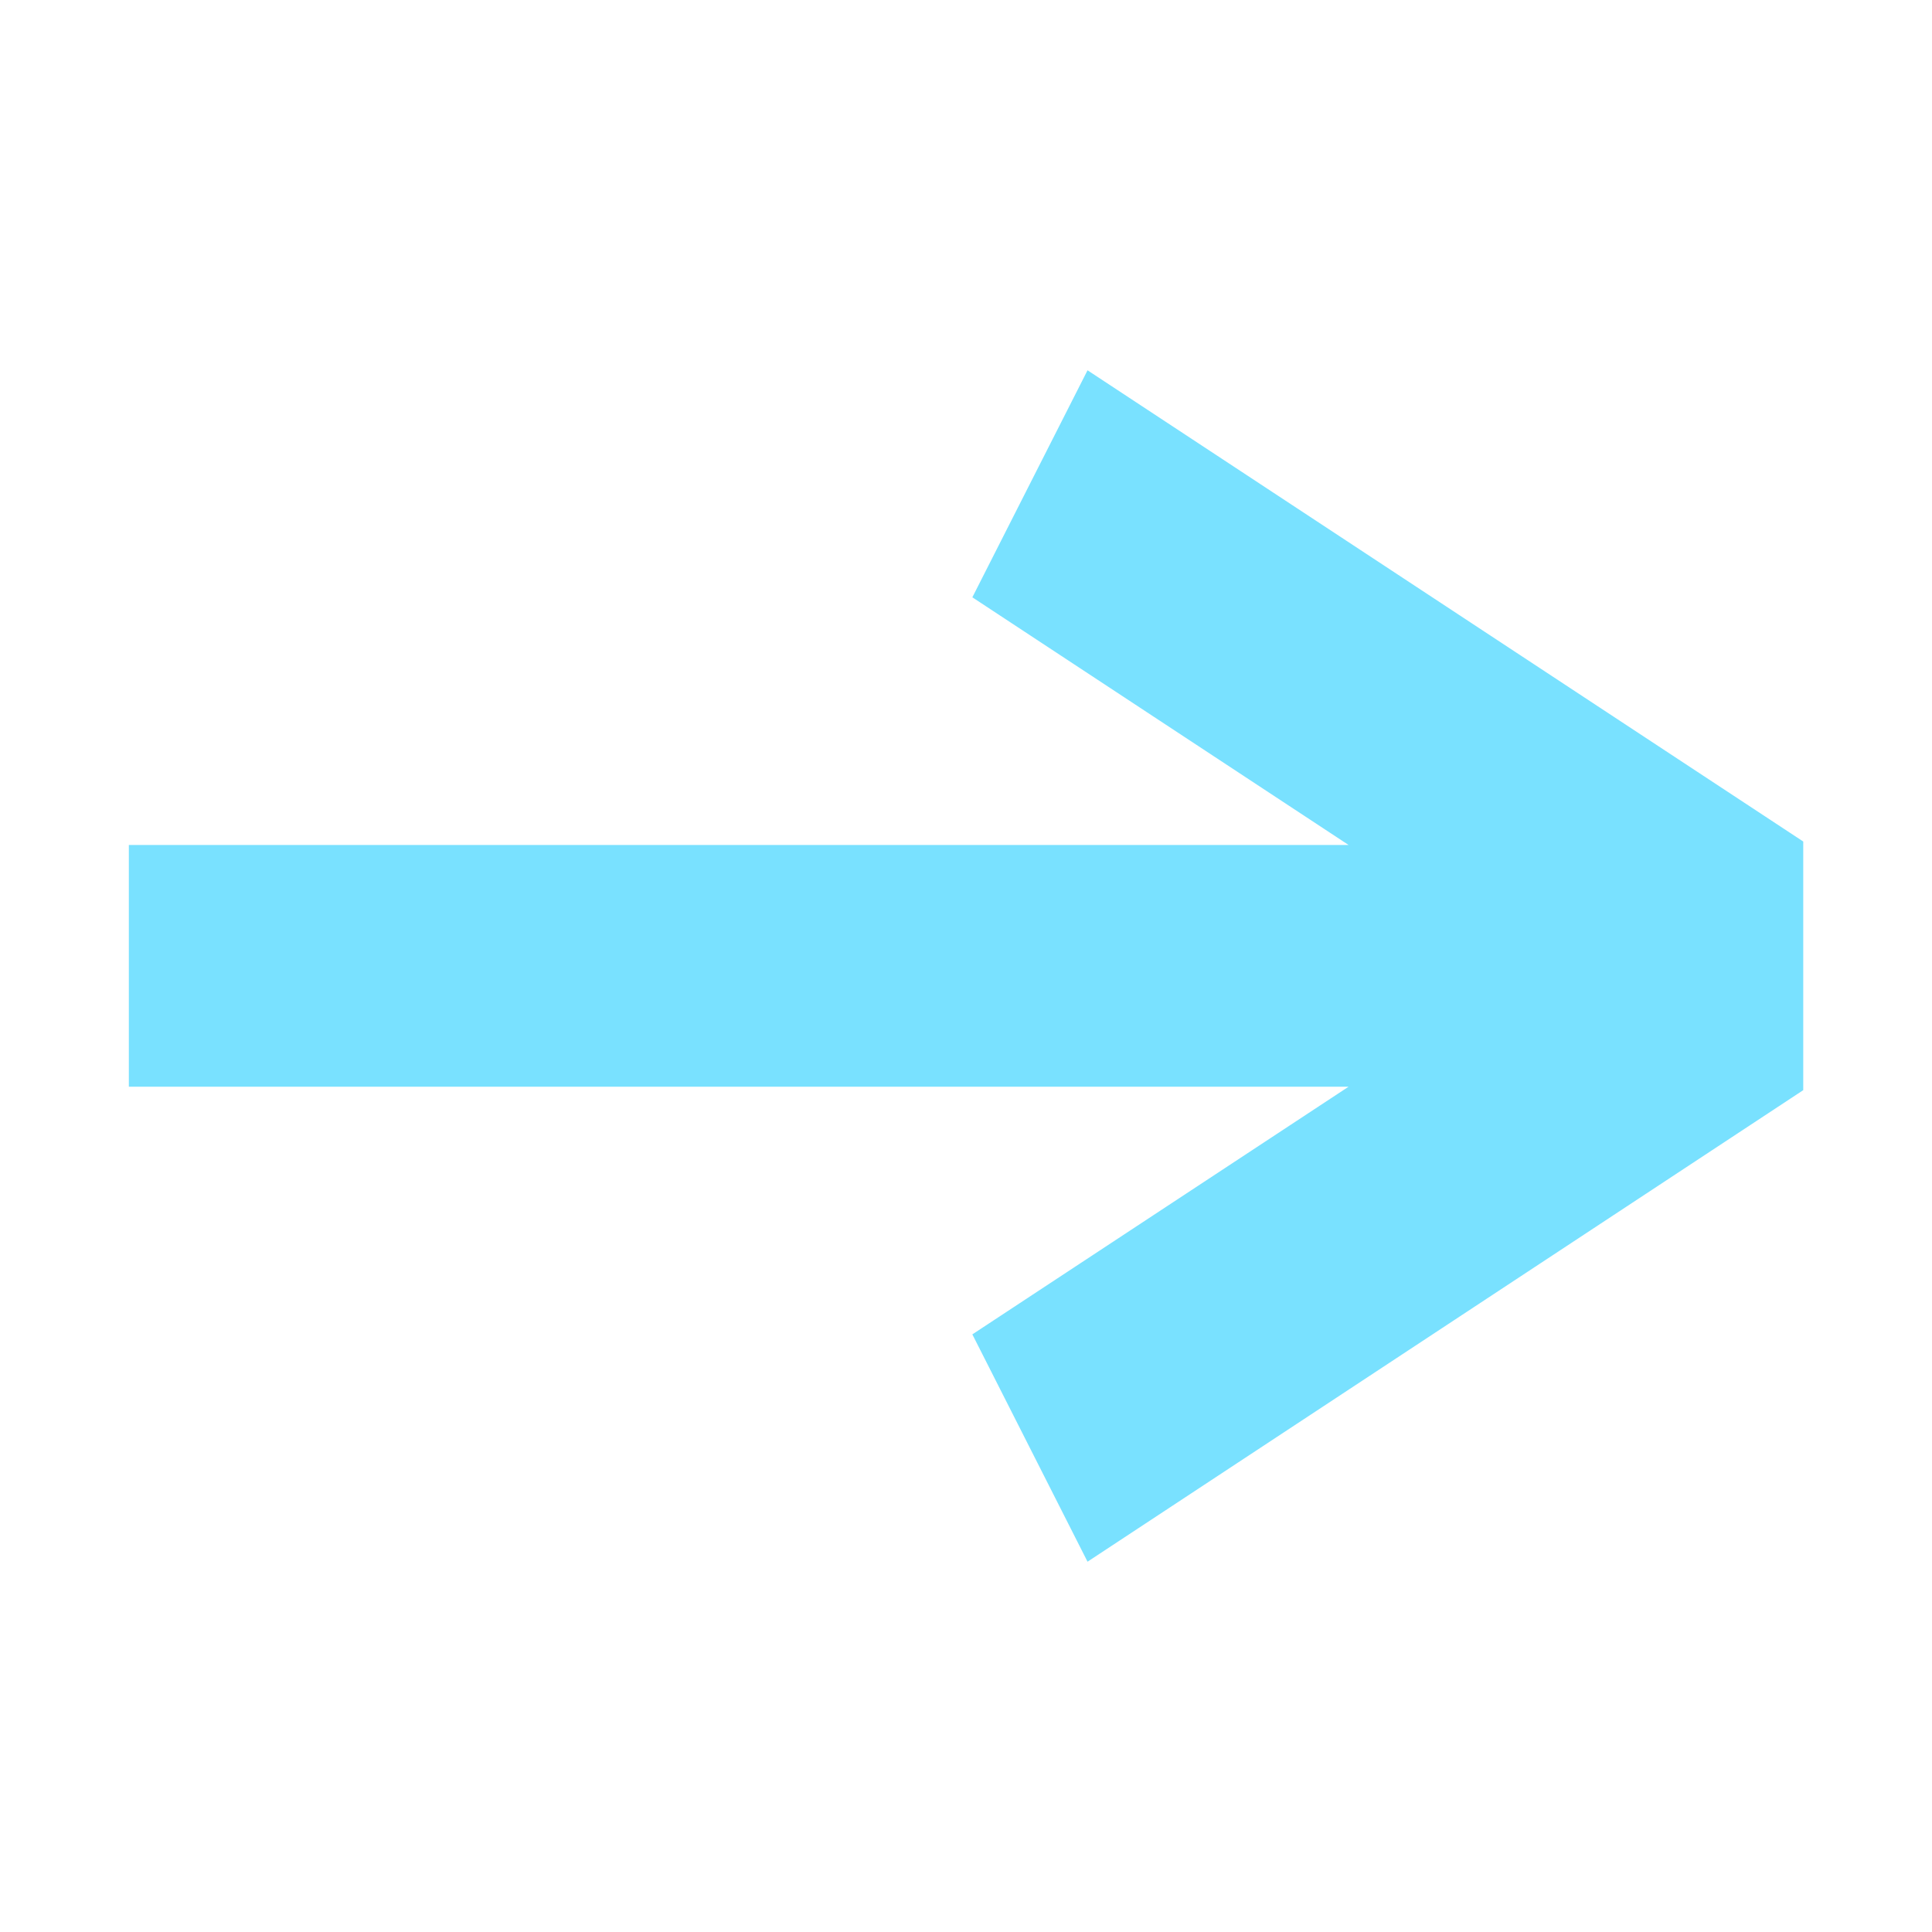 <svg width="42" height="42" viewBox="0 0 42 42" fill="none" xmlns="http://www.w3.org/2000/svg">
<path d="M39.201 18.294L23.642 8.05L21.138 12.985L29.317 18.369H2.801V23.624H29.317L21.138 29.008L23.642 33.95L39.201 23.699V18.294Z" fill="#79E1FF"/>
</svg>

